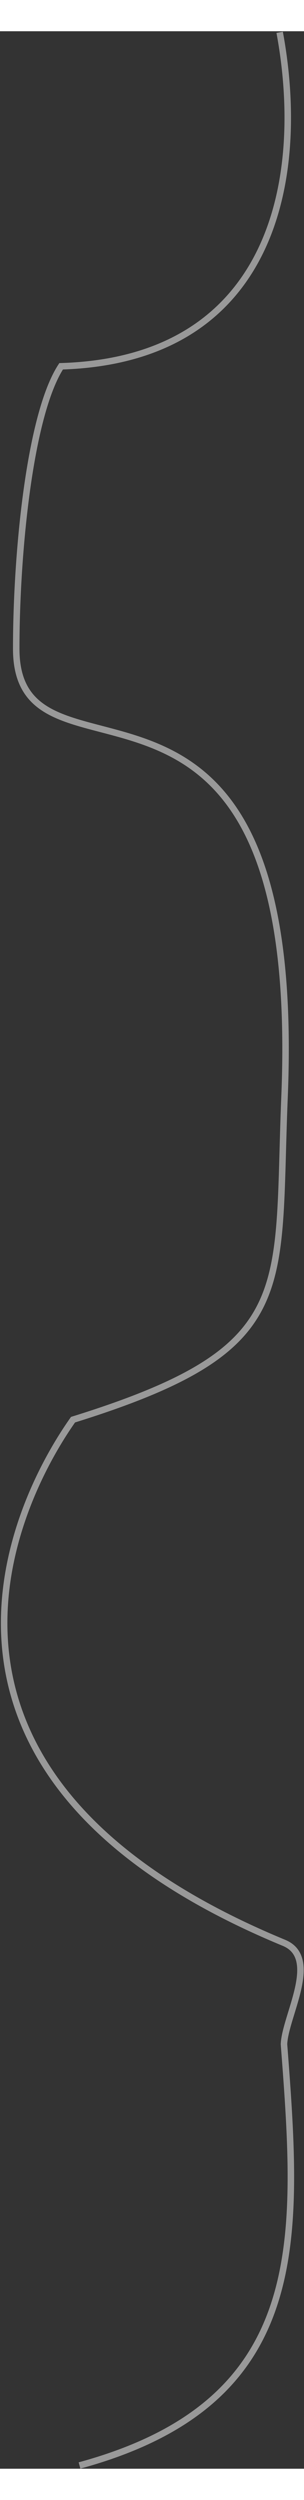 <svg xmlns="http://www.w3.org/2000/svg" width="273" height="2240" viewBox="0 0 281 2248" fill="none">
<rect x="0" y="0" width="281" height="2248" fill="#333333" stroke="none"/>
<path d="M258.5 1C283.5 135.5 253 303 56.5 309C27.333 353.667 15 481.702 15 569.5C15 717.5 281.846 525.664 263 983C255.5 1165 276.5 1215.5 67.5 1280.5C3.999 1370.5 -98.501 1613.83 262.5 1763C296.246 1776.94 263.5 1830.5 262.5 1856.5C276.5 2038.5 286.5 2187 73.5 2245" stroke="white" stroke-opacity="0.5" stroke-width="6"/>
</svg>